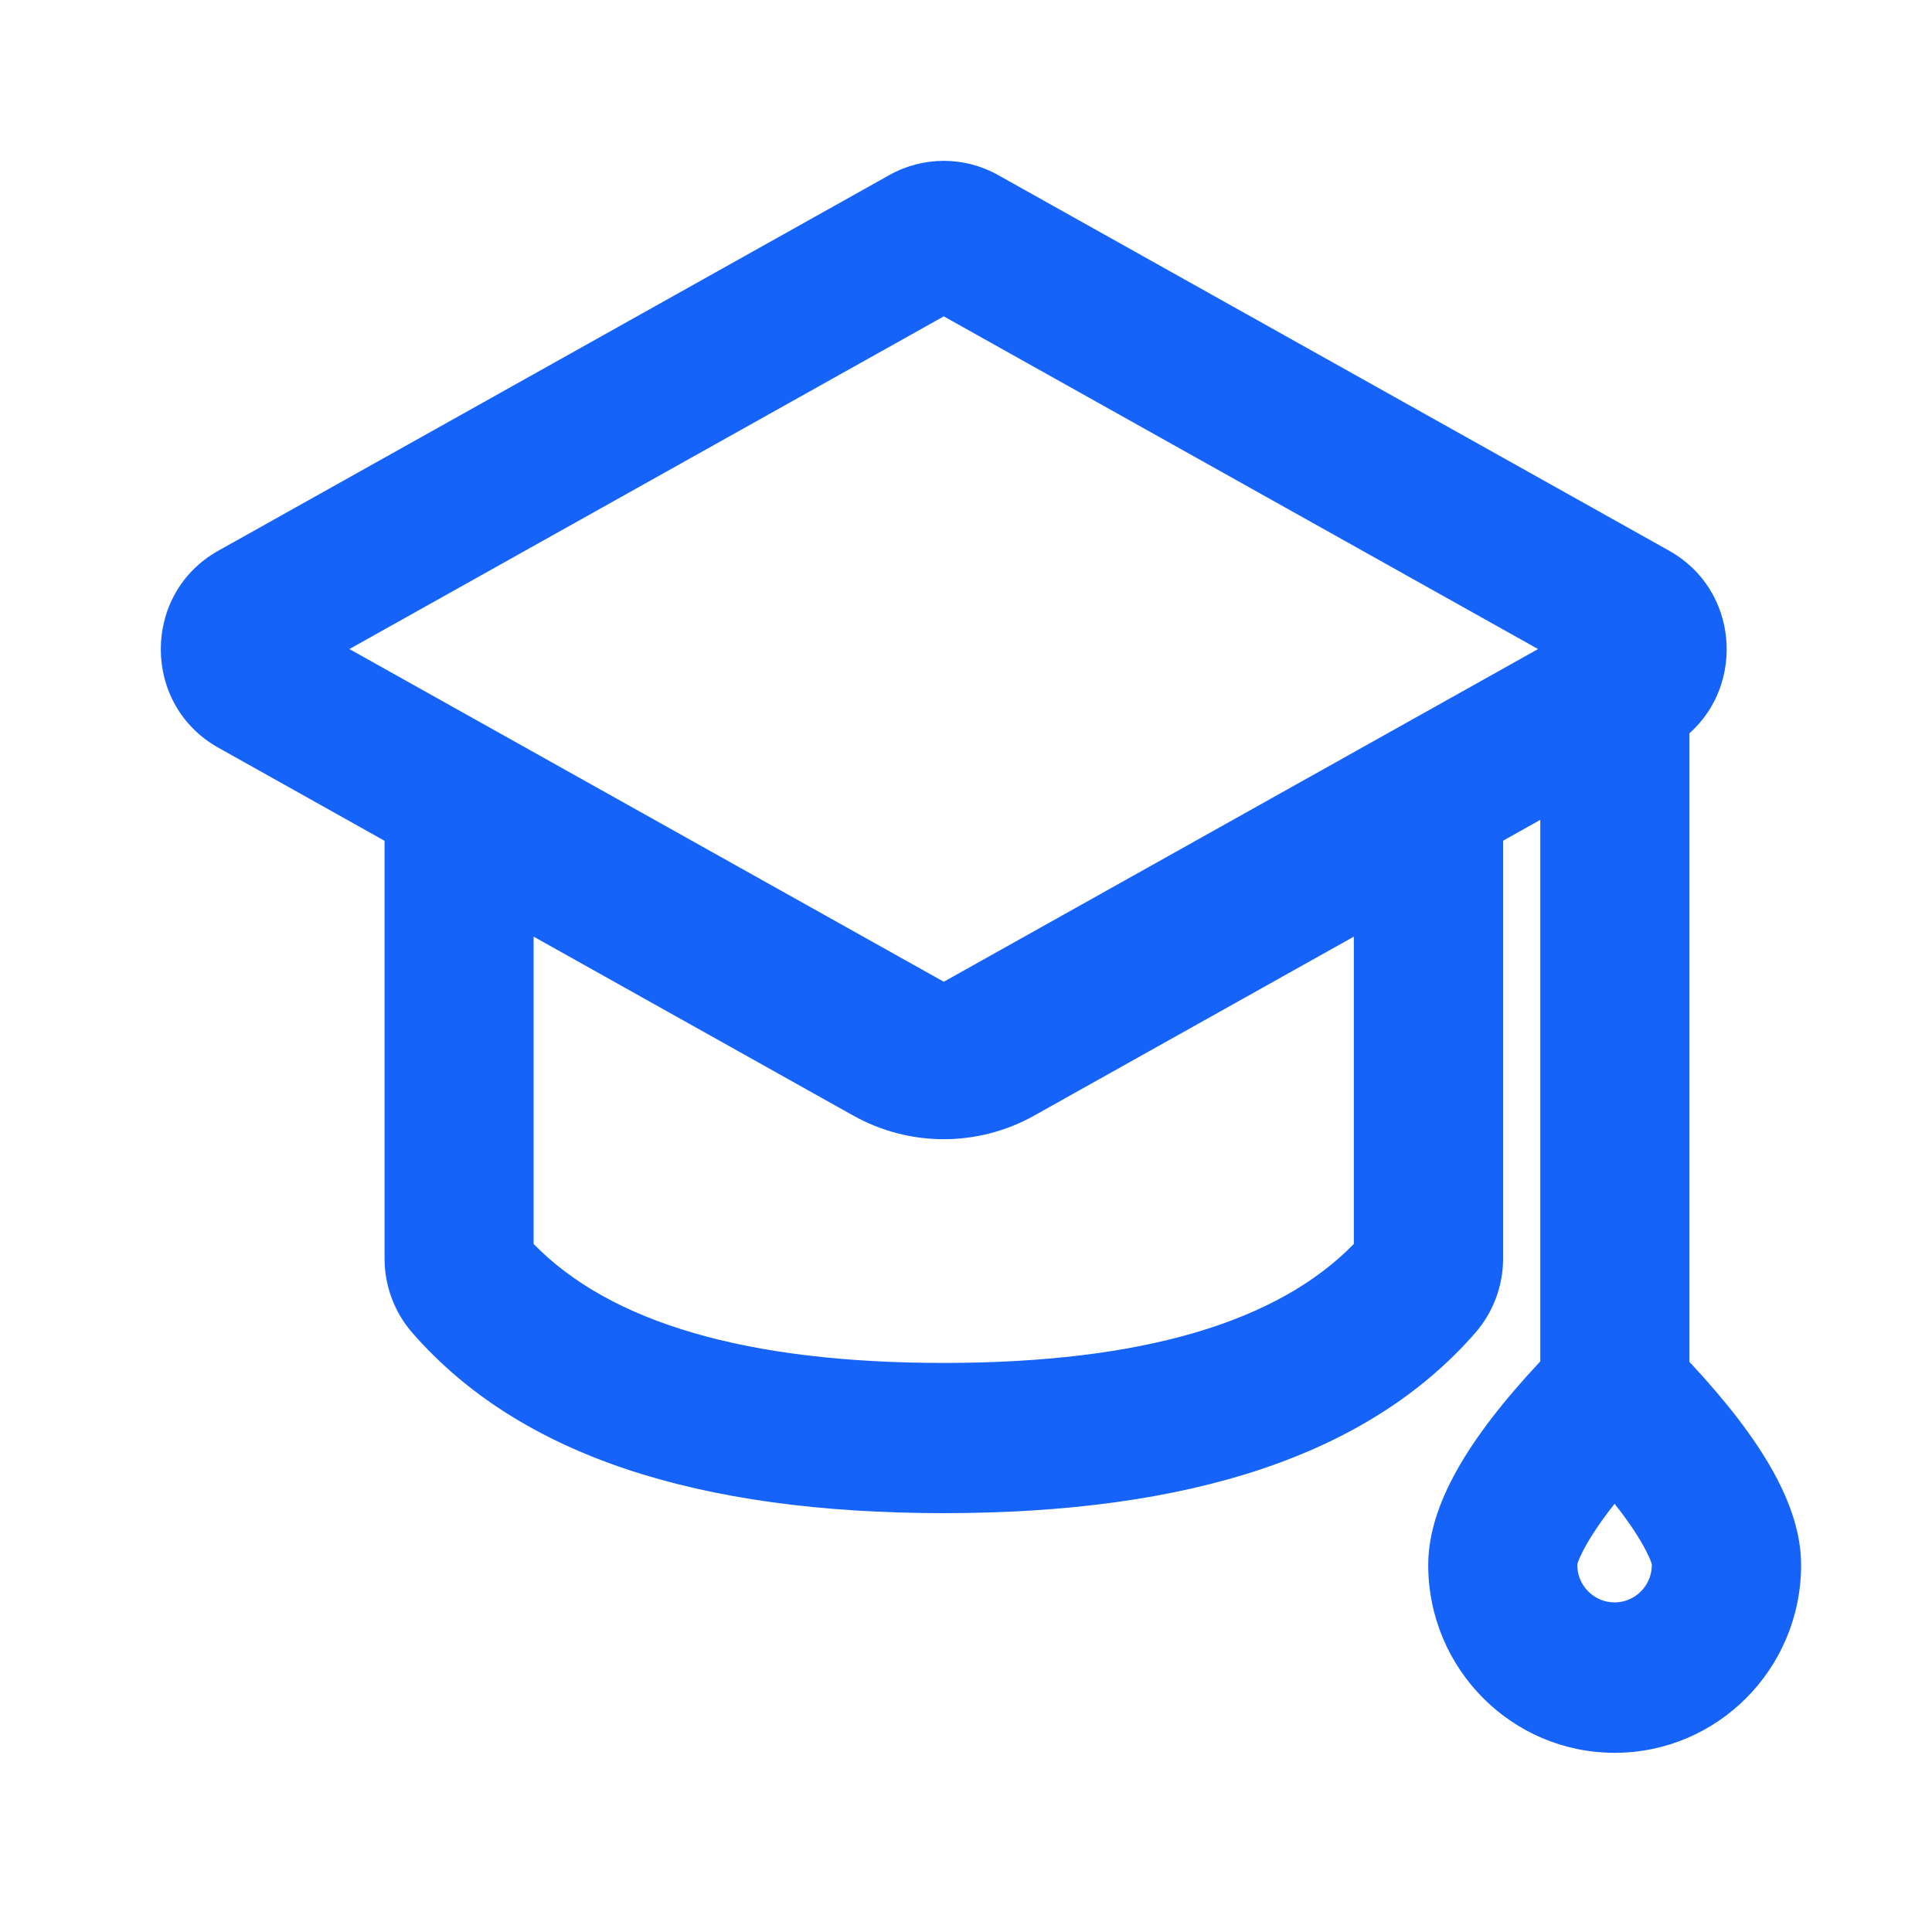 <svg width="20" height="20" viewBox="0 0 20 20" fill="none" xmlns="http://www.w3.org/2000/svg">
<path fill-rule="evenodd" clip-rule="evenodd" d="M10.332 1.812L17.279 5.701C17.995 6.102 18.066 7.078 17.489 7.591V14.098C18.241 14.903 18.645 15.587 18.645 16.201C18.645 17.274 17.781 18.145 16.715 18.145C15.649 18.145 14.785 17.274 14.785 16.201C14.785 15.586 15.19 14.9 15.945 14.093V8.487L15.56 8.703L15.56 13.028C15.56 13.312 15.457 13.586 15.271 13.799C14.162 15.068 12.318 15.664 9.77 15.664C7.222 15.664 5.378 15.068 4.27 13.799C4.083 13.586 3.981 13.312 3.981 13.028L3.981 8.704L2.26 7.74C1.466 7.296 1.466 6.145 2.26 5.701L9.207 1.812C9.557 1.616 9.982 1.616 10.332 1.812ZM3.617 6.719L9.77 10.163L15.922 6.719L9.77 3.275L3.617 6.719ZM16.492 15.875C16.374 16.059 16.328 16.18 16.328 16.2C16.328 16.414 16.501 16.588 16.714 16.588C16.927 16.588 17.1 16.414 17.1 16.2C17.1 16.18 17.054 16.059 16.936 15.875C16.875 15.78 16.801 15.677 16.714 15.567C16.627 15.677 16.553 15.78 16.492 15.875ZM9.769 11.793C10.096 11.793 10.418 11.71 10.707 11.548L14.015 9.696L14.015 12.877C13.229 13.684 11.829 14.109 9.769 14.109C7.71 14.109 6.309 13.684 5.524 12.877L5.524 9.696L8.832 11.548C9.12 11.709 9.442 11.793 9.769 11.793Z" fill="#1663F9"/>
</svg>
